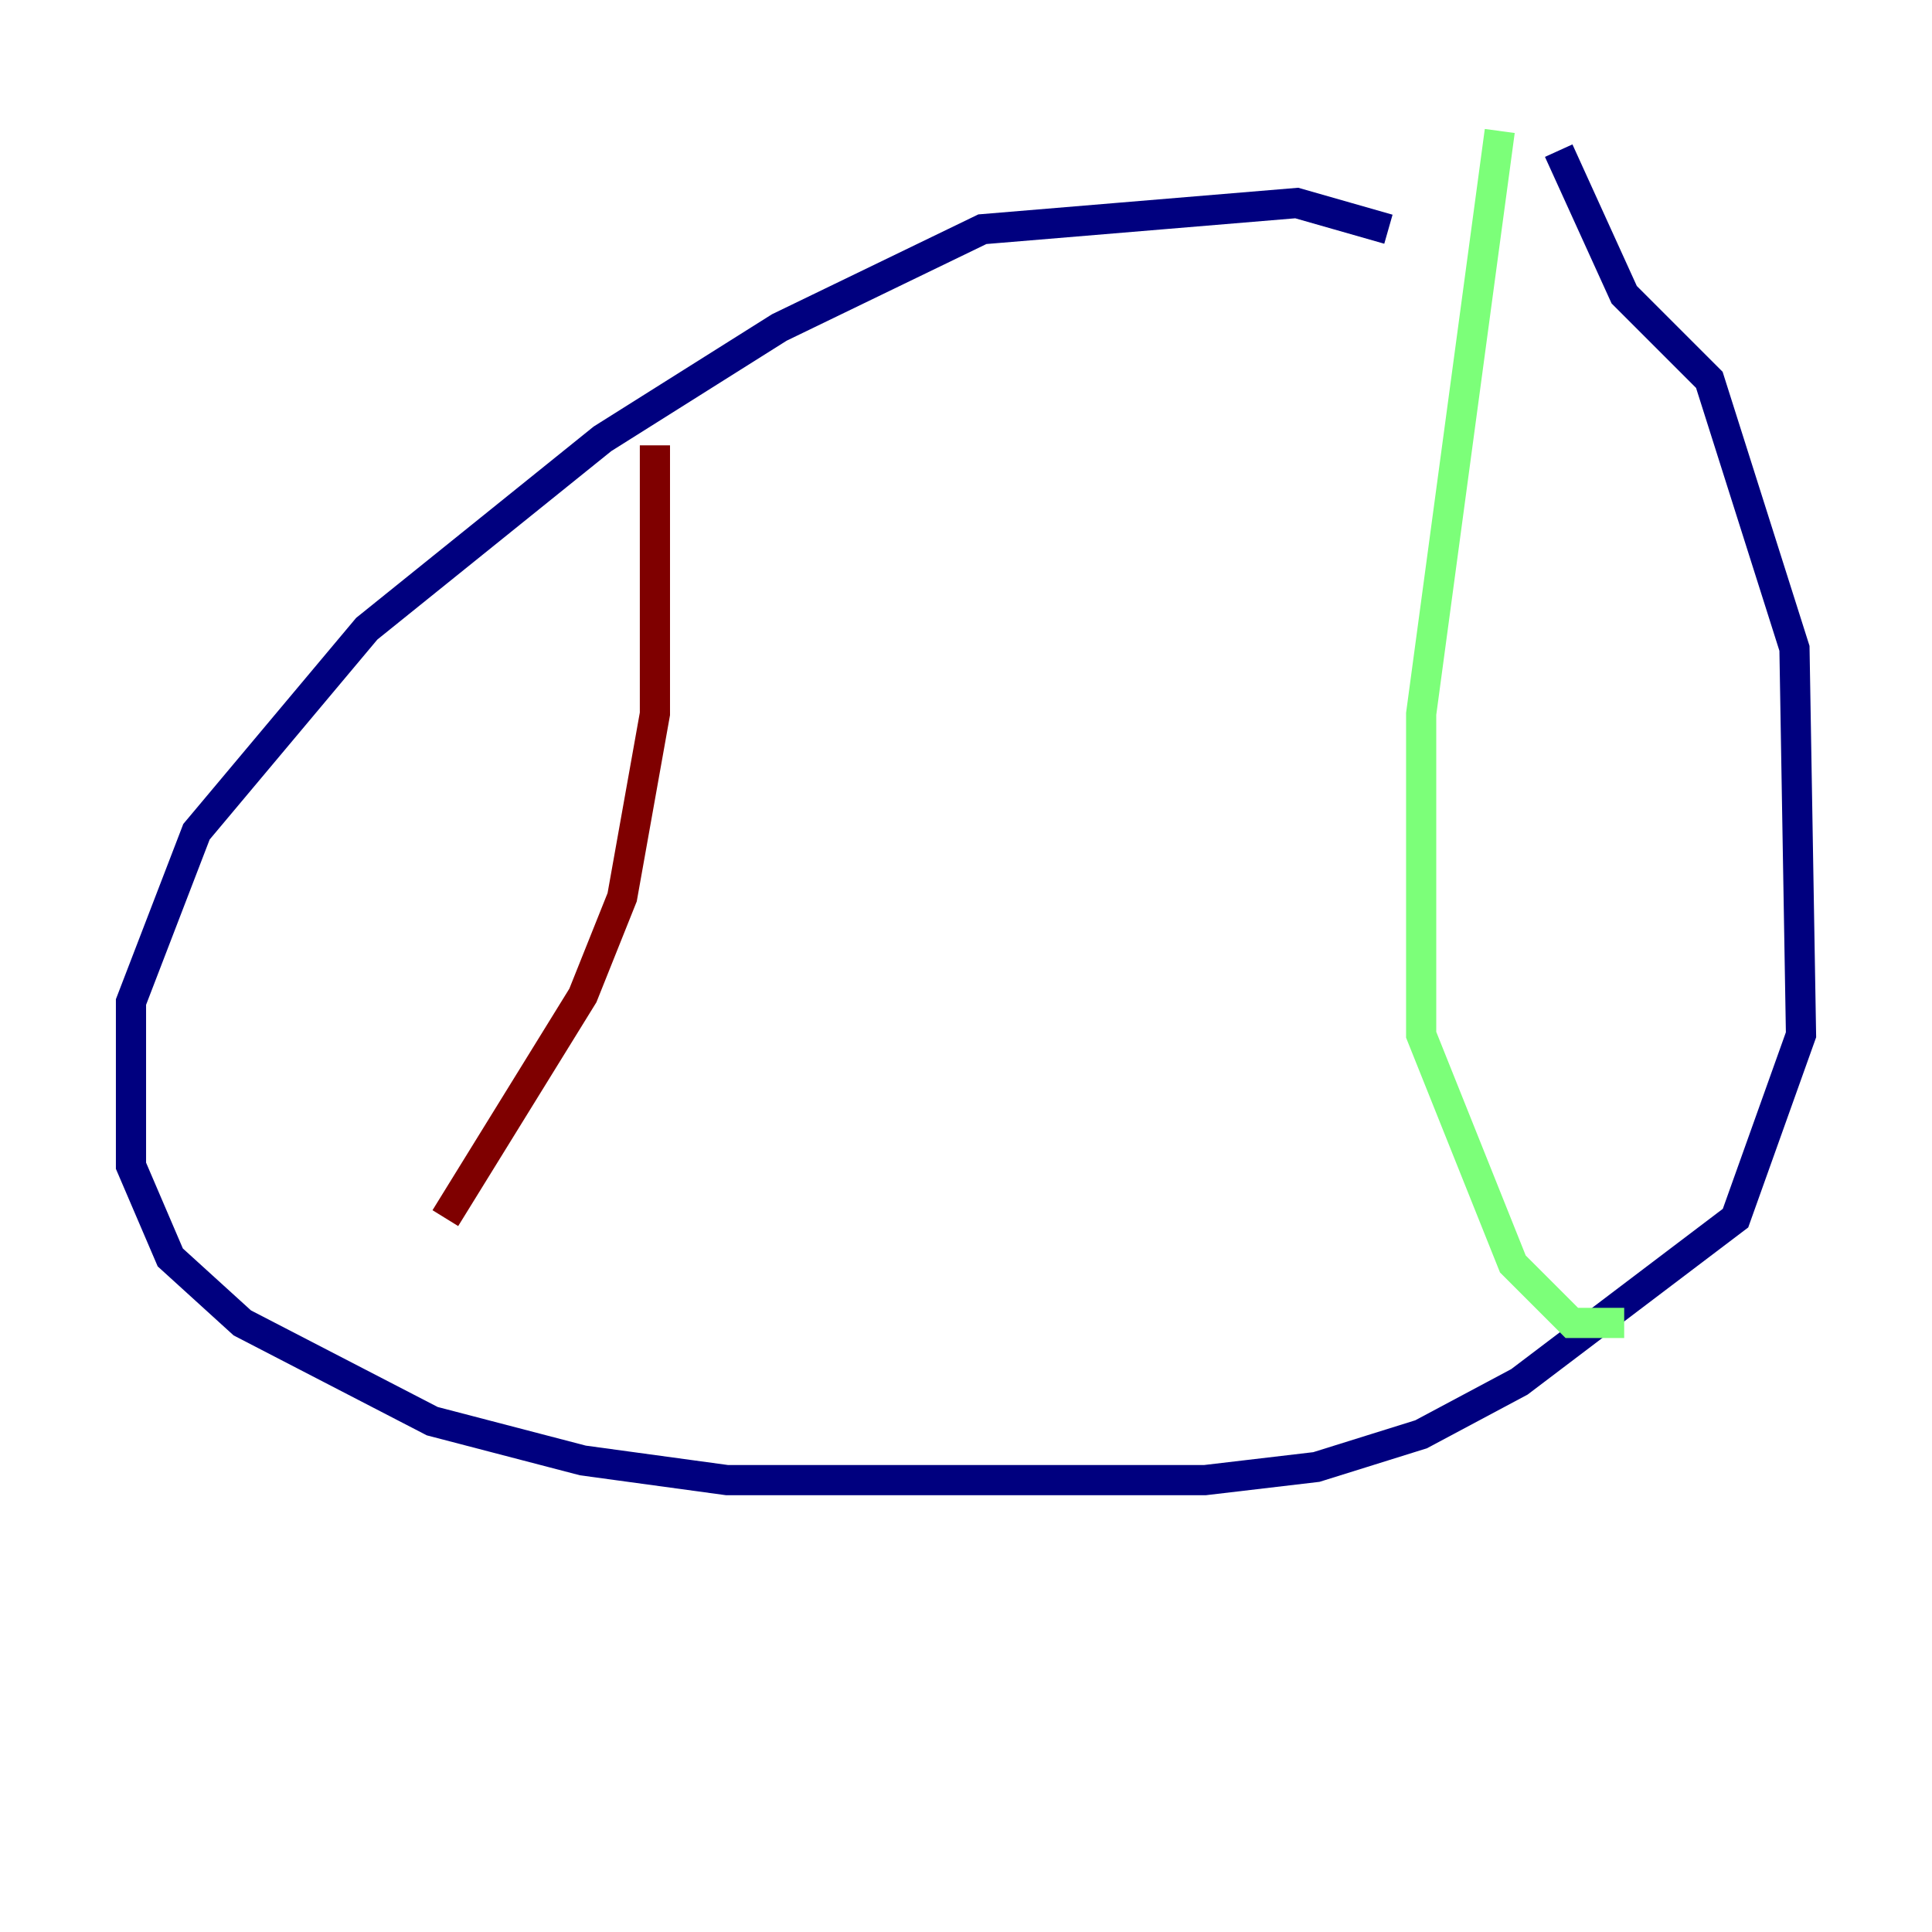 <?xml version="1.0" encoding="utf-8" ?>
<svg baseProfile="tiny" height="128" version="1.2" viewBox="0,0,128,128" width="128" xmlns="http://www.w3.org/2000/svg" xmlns:ev="http://www.w3.org/2001/xml-events" xmlns:xlink="http://www.w3.org/1999/xlink"><defs /><polyline fill="none" points="91.986,15.186 85.912,13.451 65.085,15.186 51.634,21.695 39.919,29.071 24.298,41.654 13.017,55.105 8.678,66.386 8.678,77.234 11.281,83.308 16.054,87.647 28.637,94.156 38.617,96.759 48.163,98.061 79.837,98.061 87.214,97.193 94.156,95.024 100.664,91.552 114.983,80.705 119.322,68.556 118.888,42.956 113.248,25.166 107.607,19.525 103.268,9.98" stroke="#00007f" stroke-width="2" /><polyline fill="none" points="99.363,8.678 94.156,47.295 94.156,68.556 100.231,83.742 104.136,87.647 107.607,87.647" stroke="#7cff79" stroke-width="2" /><polyline fill="none" points="43.39,29.505 43.39,47.295 41.22,59.444 38.617,65.953 29.505,80.705" stroke="#7f0000" stroke-width="2" /></svg>